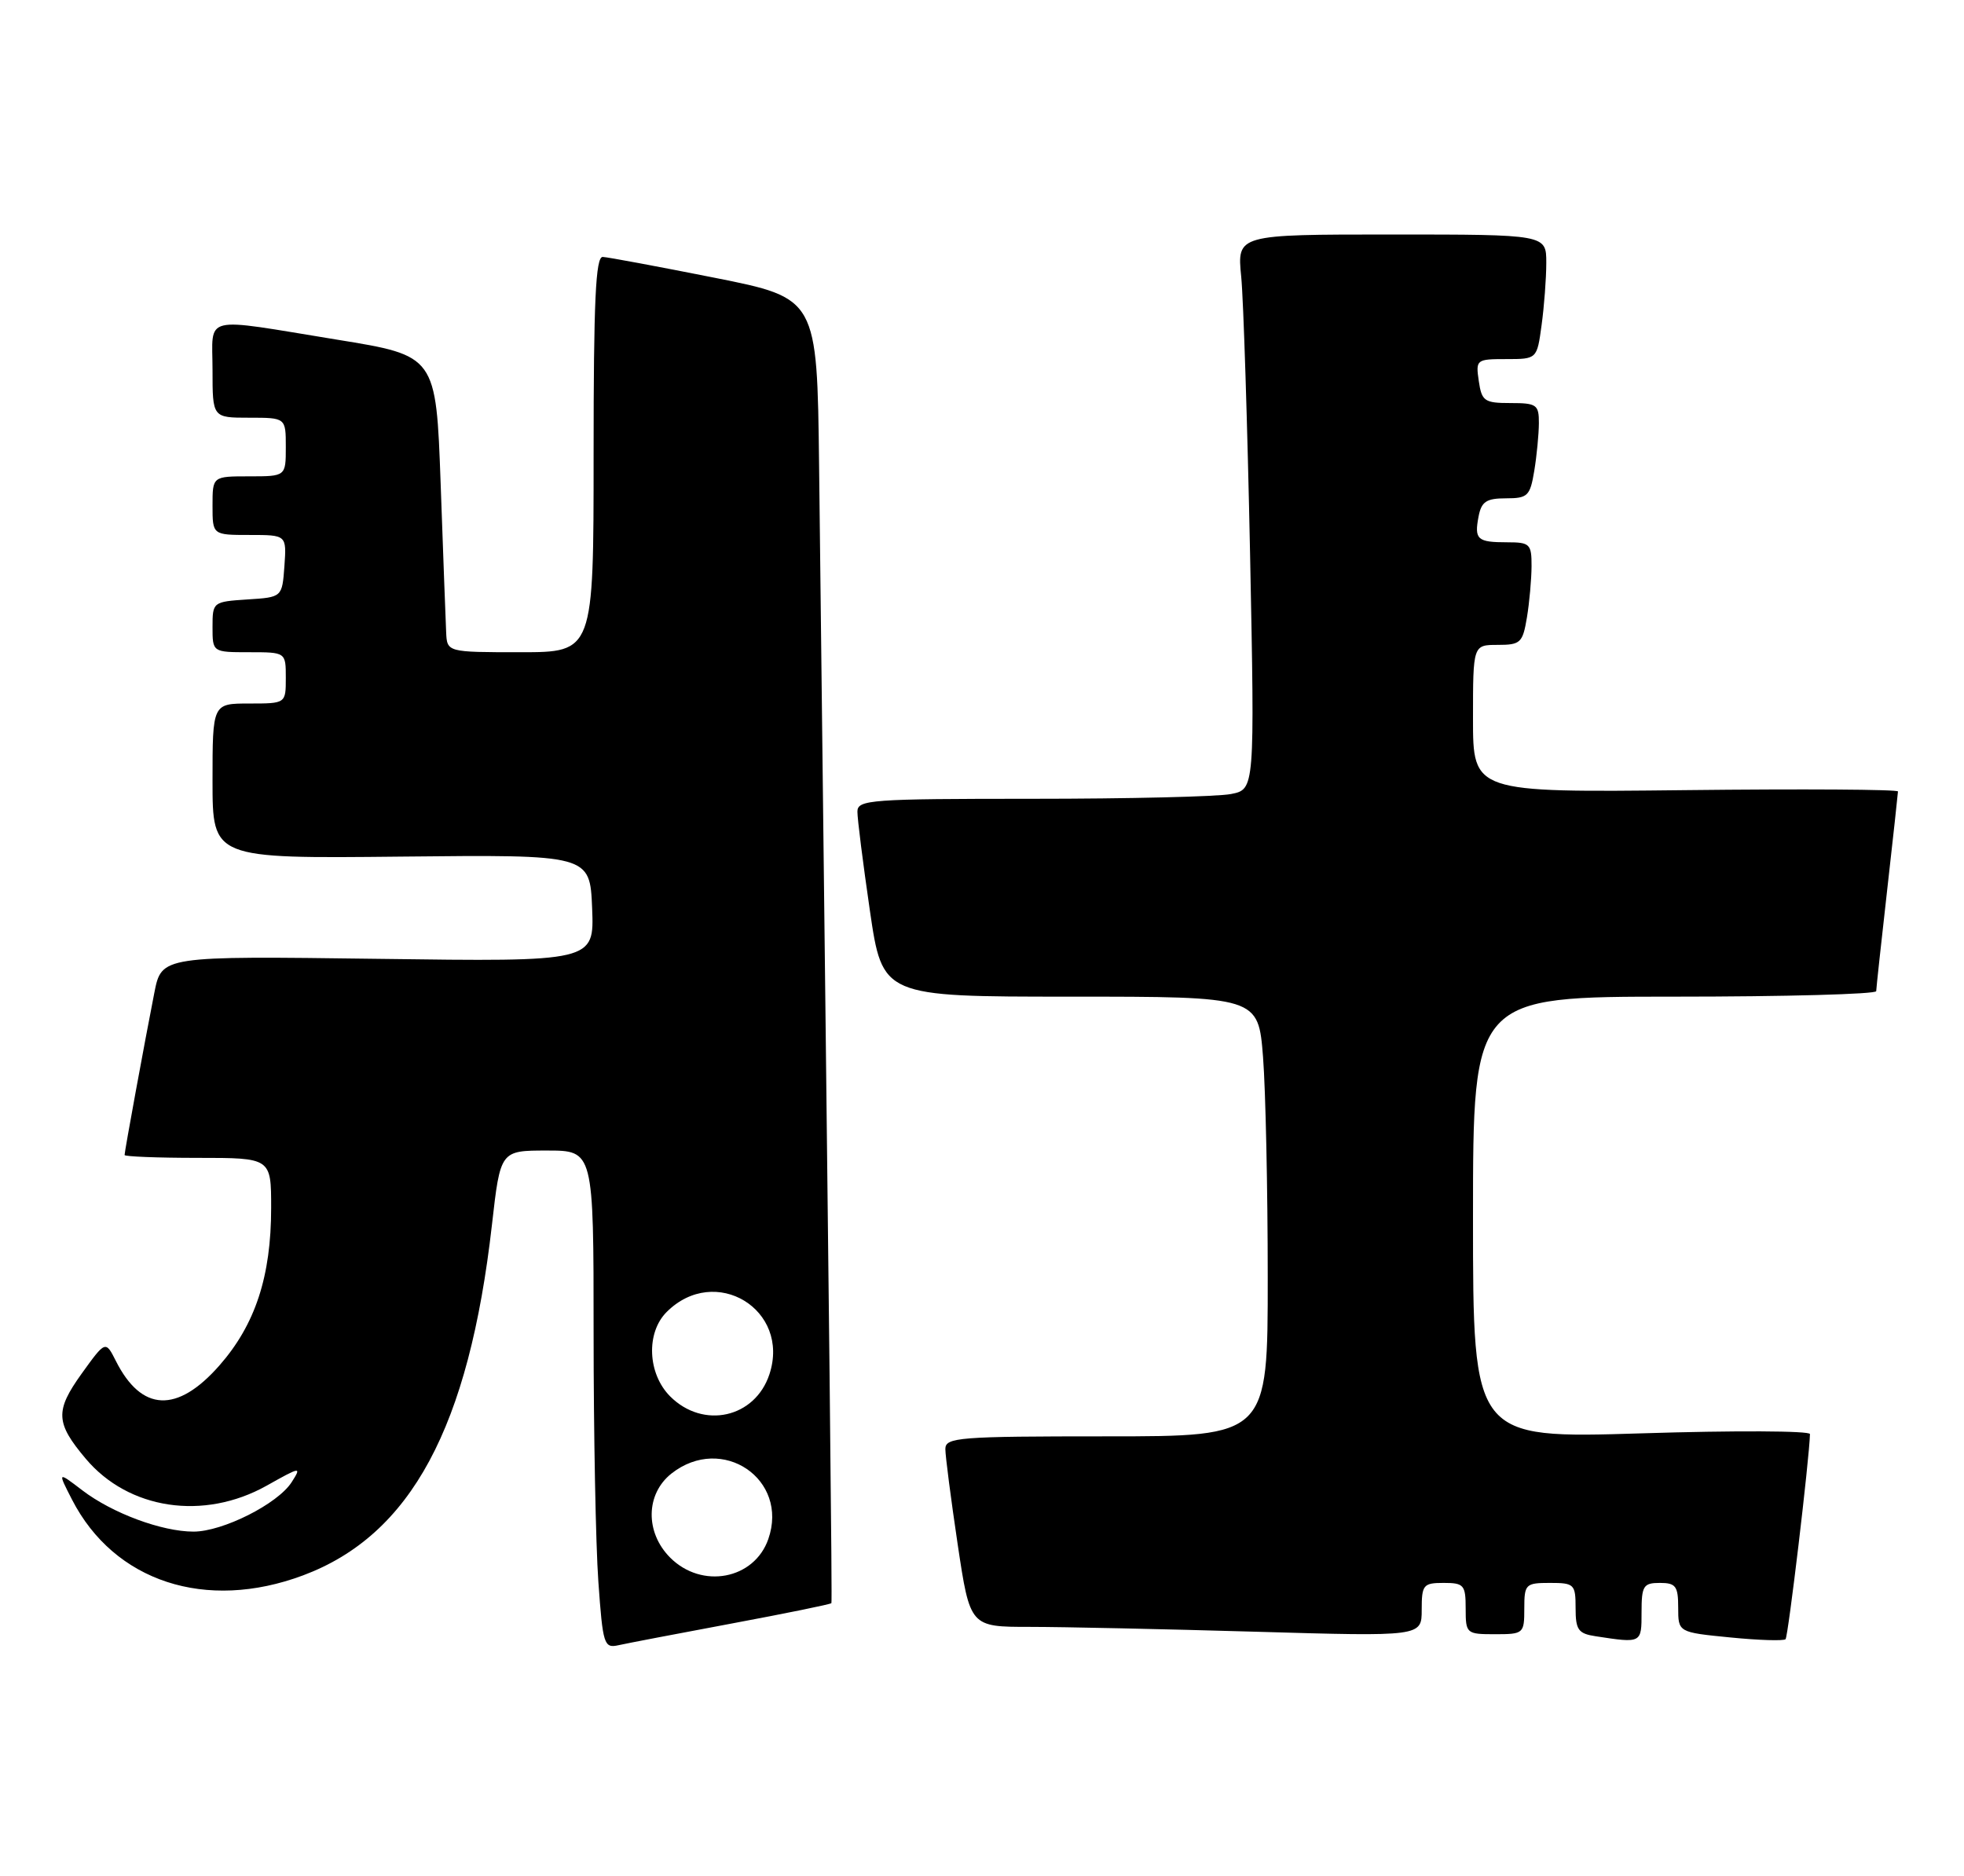 <?xml version="1.0" encoding="UTF-8" standalone="no"?>
<!DOCTYPE svg PUBLIC "-//W3C//DTD SVG 1.1//EN" "http://www.w3.org/Graphics/SVG/1.1/DTD/svg11.dtd" >
<svg xmlns="http://www.w3.org/2000/svg" xmlns:xlink="http://www.w3.org/1999/xlink" version="1.1" viewBox="0 0 268 256">
 <g >
 <path fill="currentColor"
d=" M 99.90 221.53 C 107.28 220.15 113.37 218.91 113.45 218.76 C 113.57 218.54 113.23 187.84 111.77 63.54 C 111.50 40.69 111.50 40.69 97.50 37.90 C 89.80 36.37 82.94 35.09 82.25 35.06 C 81.28 35.01 81.00 41.04 81.00 62.00 C 81.00 89.00 81.00 89.00 71.00 89.00 C 61.00 89.00 61.00 89.00 60.88 86.25 C 60.81 84.74 60.47 75.63 60.13 66.02 C 59.50 48.54 59.50 48.54 46.00 46.35 C 27.25 43.30 29.00 42.87 29.00 50.50 C 29.00 57.00 29.00 57.00 34.00 57.00 C 39.00 57.00 39.00 57.00 39.00 61.00 C 39.00 65.00 39.00 65.00 34.00 65.00 C 29.00 65.00 29.00 65.00 29.00 69.00 C 29.00 73.00 29.00 73.00 34.06 73.00 C 39.11 73.00 39.11 73.00 38.81 77.25 C 38.50 81.50 38.50 81.50 33.75 81.80 C 29.06 82.11 29.00 82.15 29.00 85.55 C 29.00 89.00 29.00 89.00 34.00 89.00 C 39.00 89.00 39.00 89.00 39.00 92.50 C 39.00 96.00 39.00 96.00 34.00 96.00 C 29.00 96.00 29.00 96.00 29.00 106.58 C 29.00 117.16 29.00 117.16 54.75 116.89 C 80.50 116.62 80.50 116.62 80.80 123.93 C 81.09 131.24 81.09 131.24 51.57 130.84 C 22.05 130.45 22.05 130.45 21.06 135.47 C 19.76 142.07 17.00 157.11 17.00 157.61 C 17.00 157.82 21.50 158.00 27.00 158.00 C 37.00 158.00 37.00 158.00 37.00 164.82 C 37.00 174.18 34.83 180.77 29.92 186.35 C 24.17 192.88 19.31 192.66 15.81 185.71 C 14.40 182.92 14.40 182.92 11.13 187.46 C 7.50 192.53 7.58 194.16 11.69 199.04 C 17.54 206.00 27.80 207.53 36.37 202.74 C 41.05 200.11 41.18 200.09 39.80 202.25 C 37.90 205.22 30.39 209.00 26.41 209.00 C 22.09 209.00 15.33 206.49 11.24 203.37 C 7.85 200.78 7.85 200.78 9.83 204.64 C 15.59 215.83 28.09 219.93 41.36 214.97 C 56.08 209.46 63.99 194.78 67.13 167.12 C 68.28 157.00 68.28 157.00 74.64 157.00 C 81.00 157.00 81.00 157.00 81.00 181.85 C 81.00 195.51 81.29 210.80 81.65 215.83 C 82.26 224.44 82.42 224.94 84.40 224.50 C 85.55 224.24 92.53 222.91 99.90 221.53 Z  M 224.00 220.00 C 224.00 216.40 224.25 216.00 226.50 216.00 C 228.67 216.00 229.00 216.44 229.00 219.37 C 229.00 222.74 229.00 222.74 236.10 223.44 C 240.00 223.83 243.40 223.93 243.65 223.68 C 244.01 223.32 246.90 199.06 246.98 195.69 C 246.99 195.24 236.65 195.19 224.00 195.59 C 201.00 196.30 201.00 196.30 201.00 166.15 C 201.00 136.00 201.00 136.00 228.50 136.00 C 243.62 136.00 256.01 135.66 256.02 135.25 C 256.03 134.84 256.70 128.65 257.51 121.50 C 258.32 114.35 258.98 108.28 258.99 108.00 C 259.00 107.72 245.95 107.64 230.00 107.82 C 201.00 108.14 201.00 108.14 201.00 98.07 C 201.00 88.00 201.00 88.00 204.37 88.00 C 207.49 88.00 207.78 87.72 208.36 84.25 C 208.70 82.19 208.98 79.04 208.99 77.25 C 209.00 74.23 208.76 74.00 205.67 74.00 C 201.58 74.00 201.16 73.62 201.76 70.48 C 202.15 68.45 202.82 68.00 205.49 68.00 C 208.47 68.00 208.79 67.69 209.36 64.25 C 209.70 62.19 209.98 59.26 209.99 57.75 C 210.00 55.22 209.69 55.00 206.11 55.00 C 202.56 55.00 202.19 54.74 201.79 52.00 C 201.36 49.07 201.45 49.00 205.54 49.00 C 209.73 49.00 209.73 49.00 210.36 44.36 C 210.71 41.81 211.00 37.98 211.00 35.86 C 211.00 32.00 211.00 32.00 189.90 32.00 C 168.80 32.00 168.80 32.00 169.37 37.75 C 169.68 40.91 170.22 57.95 170.58 75.60 C 171.22 107.71 171.22 107.71 167.98 108.35 C 166.20 108.71 154.01 109.00 140.88 109.00 C 118.81 109.00 117.00 109.13 117.00 110.75 C 116.99 111.71 117.76 117.79 118.70 124.25 C 120.42 136.00 120.42 136.00 146.06 136.00 C 171.70 136.00 171.70 136.00 172.35 144.25 C 172.70 148.79 172.99 162.29 172.99 174.25 C 173.00 196.00 173.00 196.00 151.00 196.00 C 130.79 196.00 129.00 196.14 129.00 197.73 C 129.00 198.69 129.76 204.54 130.68 210.73 C 132.37 222.00 132.37 222.00 140.52 222.00 C 145.01 222.00 158.87 222.30 171.34 222.66 C 194.00 223.32 194.00 223.32 194.00 219.66 C 194.00 216.26 194.21 216.00 197.00 216.00 C 199.76 216.00 200.00 216.28 200.00 219.50 C 200.00 222.92 200.10 223.00 204.00 223.00 C 207.90 223.00 208.00 222.92 208.00 219.50 C 208.00 216.17 208.17 216.00 211.50 216.00 C 214.82 216.00 215.00 216.18 215.00 219.43 C 215.00 222.41 215.36 222.92 217.75 223.28 C 224.03 224.24 224.00 224.25 224.00 220.00 Z  M 91.45 212.55 C 88.01 209.10 88.10 203.86 91.63 201.07 C 98.54 195.64 107.69 201.85 104.84 210.02 C 102.92 215.53 95.78 216.88 91.45 212.55 Z  M 91.45 190.55 C 88.36 187.45 88.13 181.87 90.97 179.03 C 97.58 172.42 107.91 178.69 104.99 187.54 C 103.02 193.49 95.97 195.06 91.45 190.55 Z "/>
</g>
</svg>